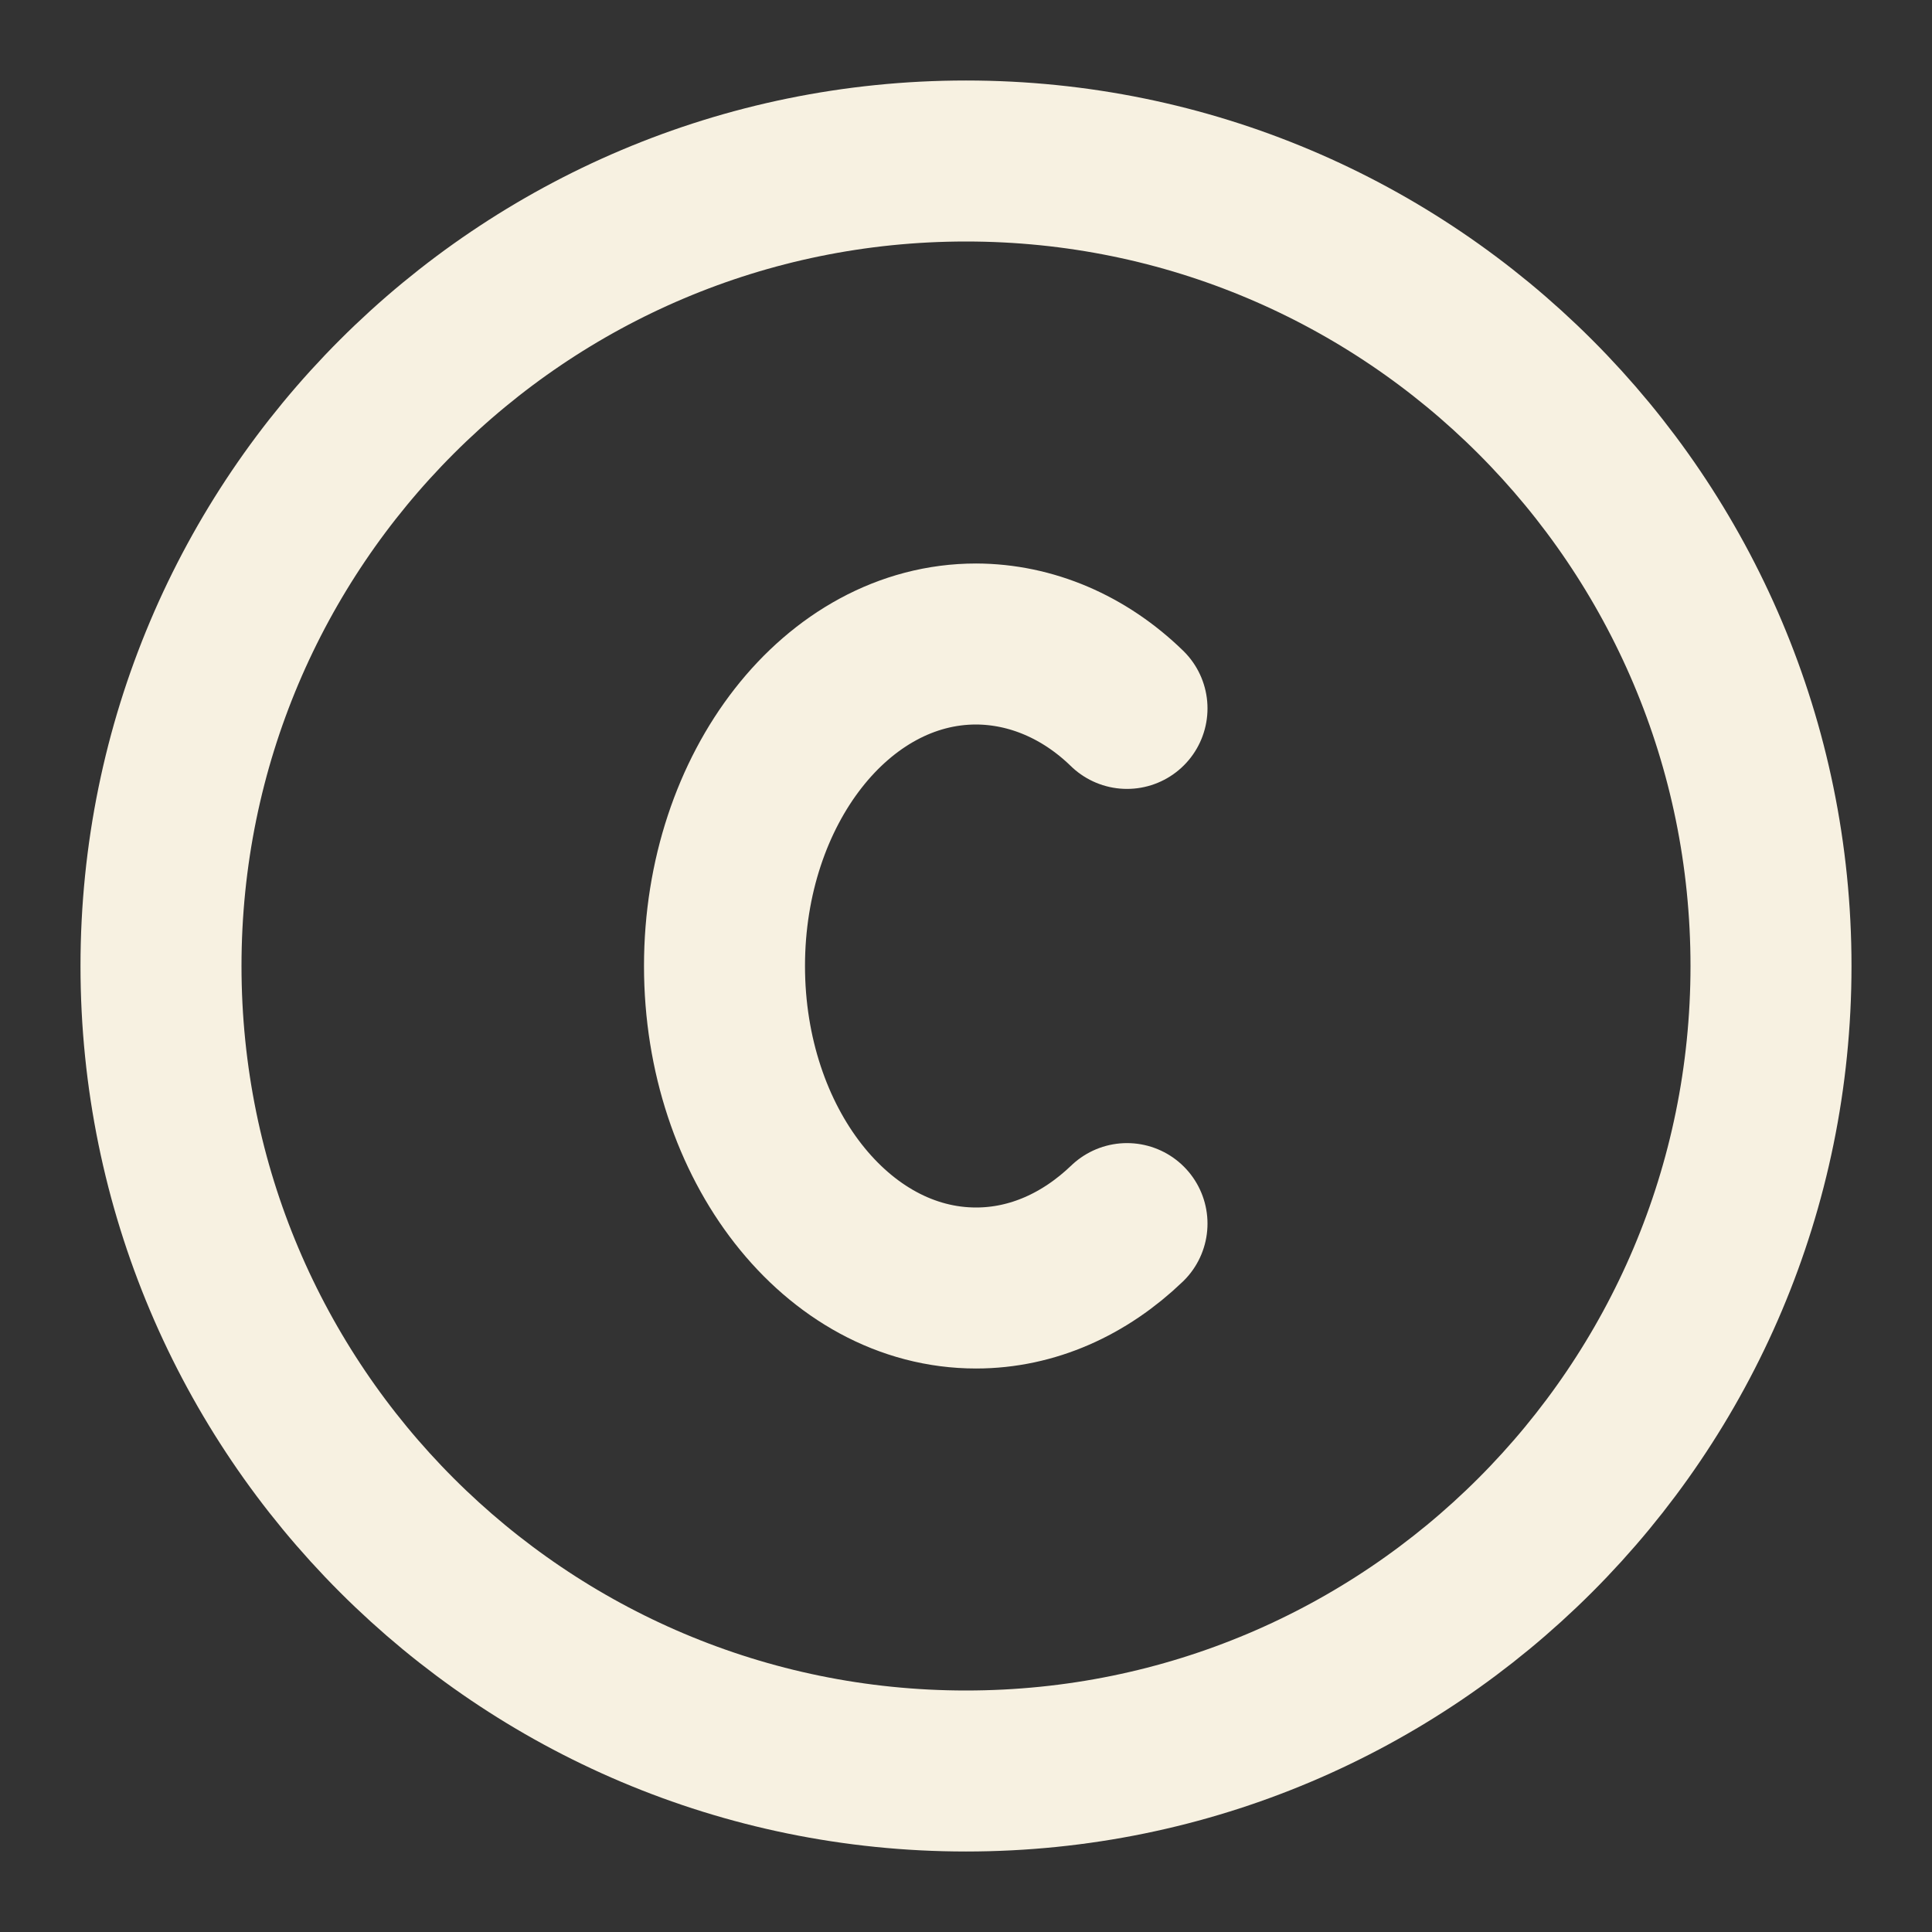 <svg width="24" height="24" viewBox="0 0 24 24" fill="none" xmlns="http://www.w3.org/2000/svg">
<rect x="0" y="0" width="24" height="24" fill="#333333" stroke="none"/>
<g id="coin">
<path id="Vector" d="M12 22C17.523 22 22 17.523 22 12C22 6.477 17.523 2 12 2C6.477 2 2 6.477 2 12C2 17.523 6.477 22 12 22Z" stroke="#F7F1E1" stroke-width="2" stroke-linecap="round" stroke-linejoin="round"/>
<path id="Vector_2" d="M14 8.8C13.47 8.284 12.808 8.002 12.125 8C10.399 8 9 9.79 9 12C9 14.21 10.399 16 12.125 16C12.828 16 13.477 15.702 14 15.2" stroke="#F7F1E1" stroke-width="2" stroke-linecap="round" stroke-linejoin="round"/>
</g>
</svg>
